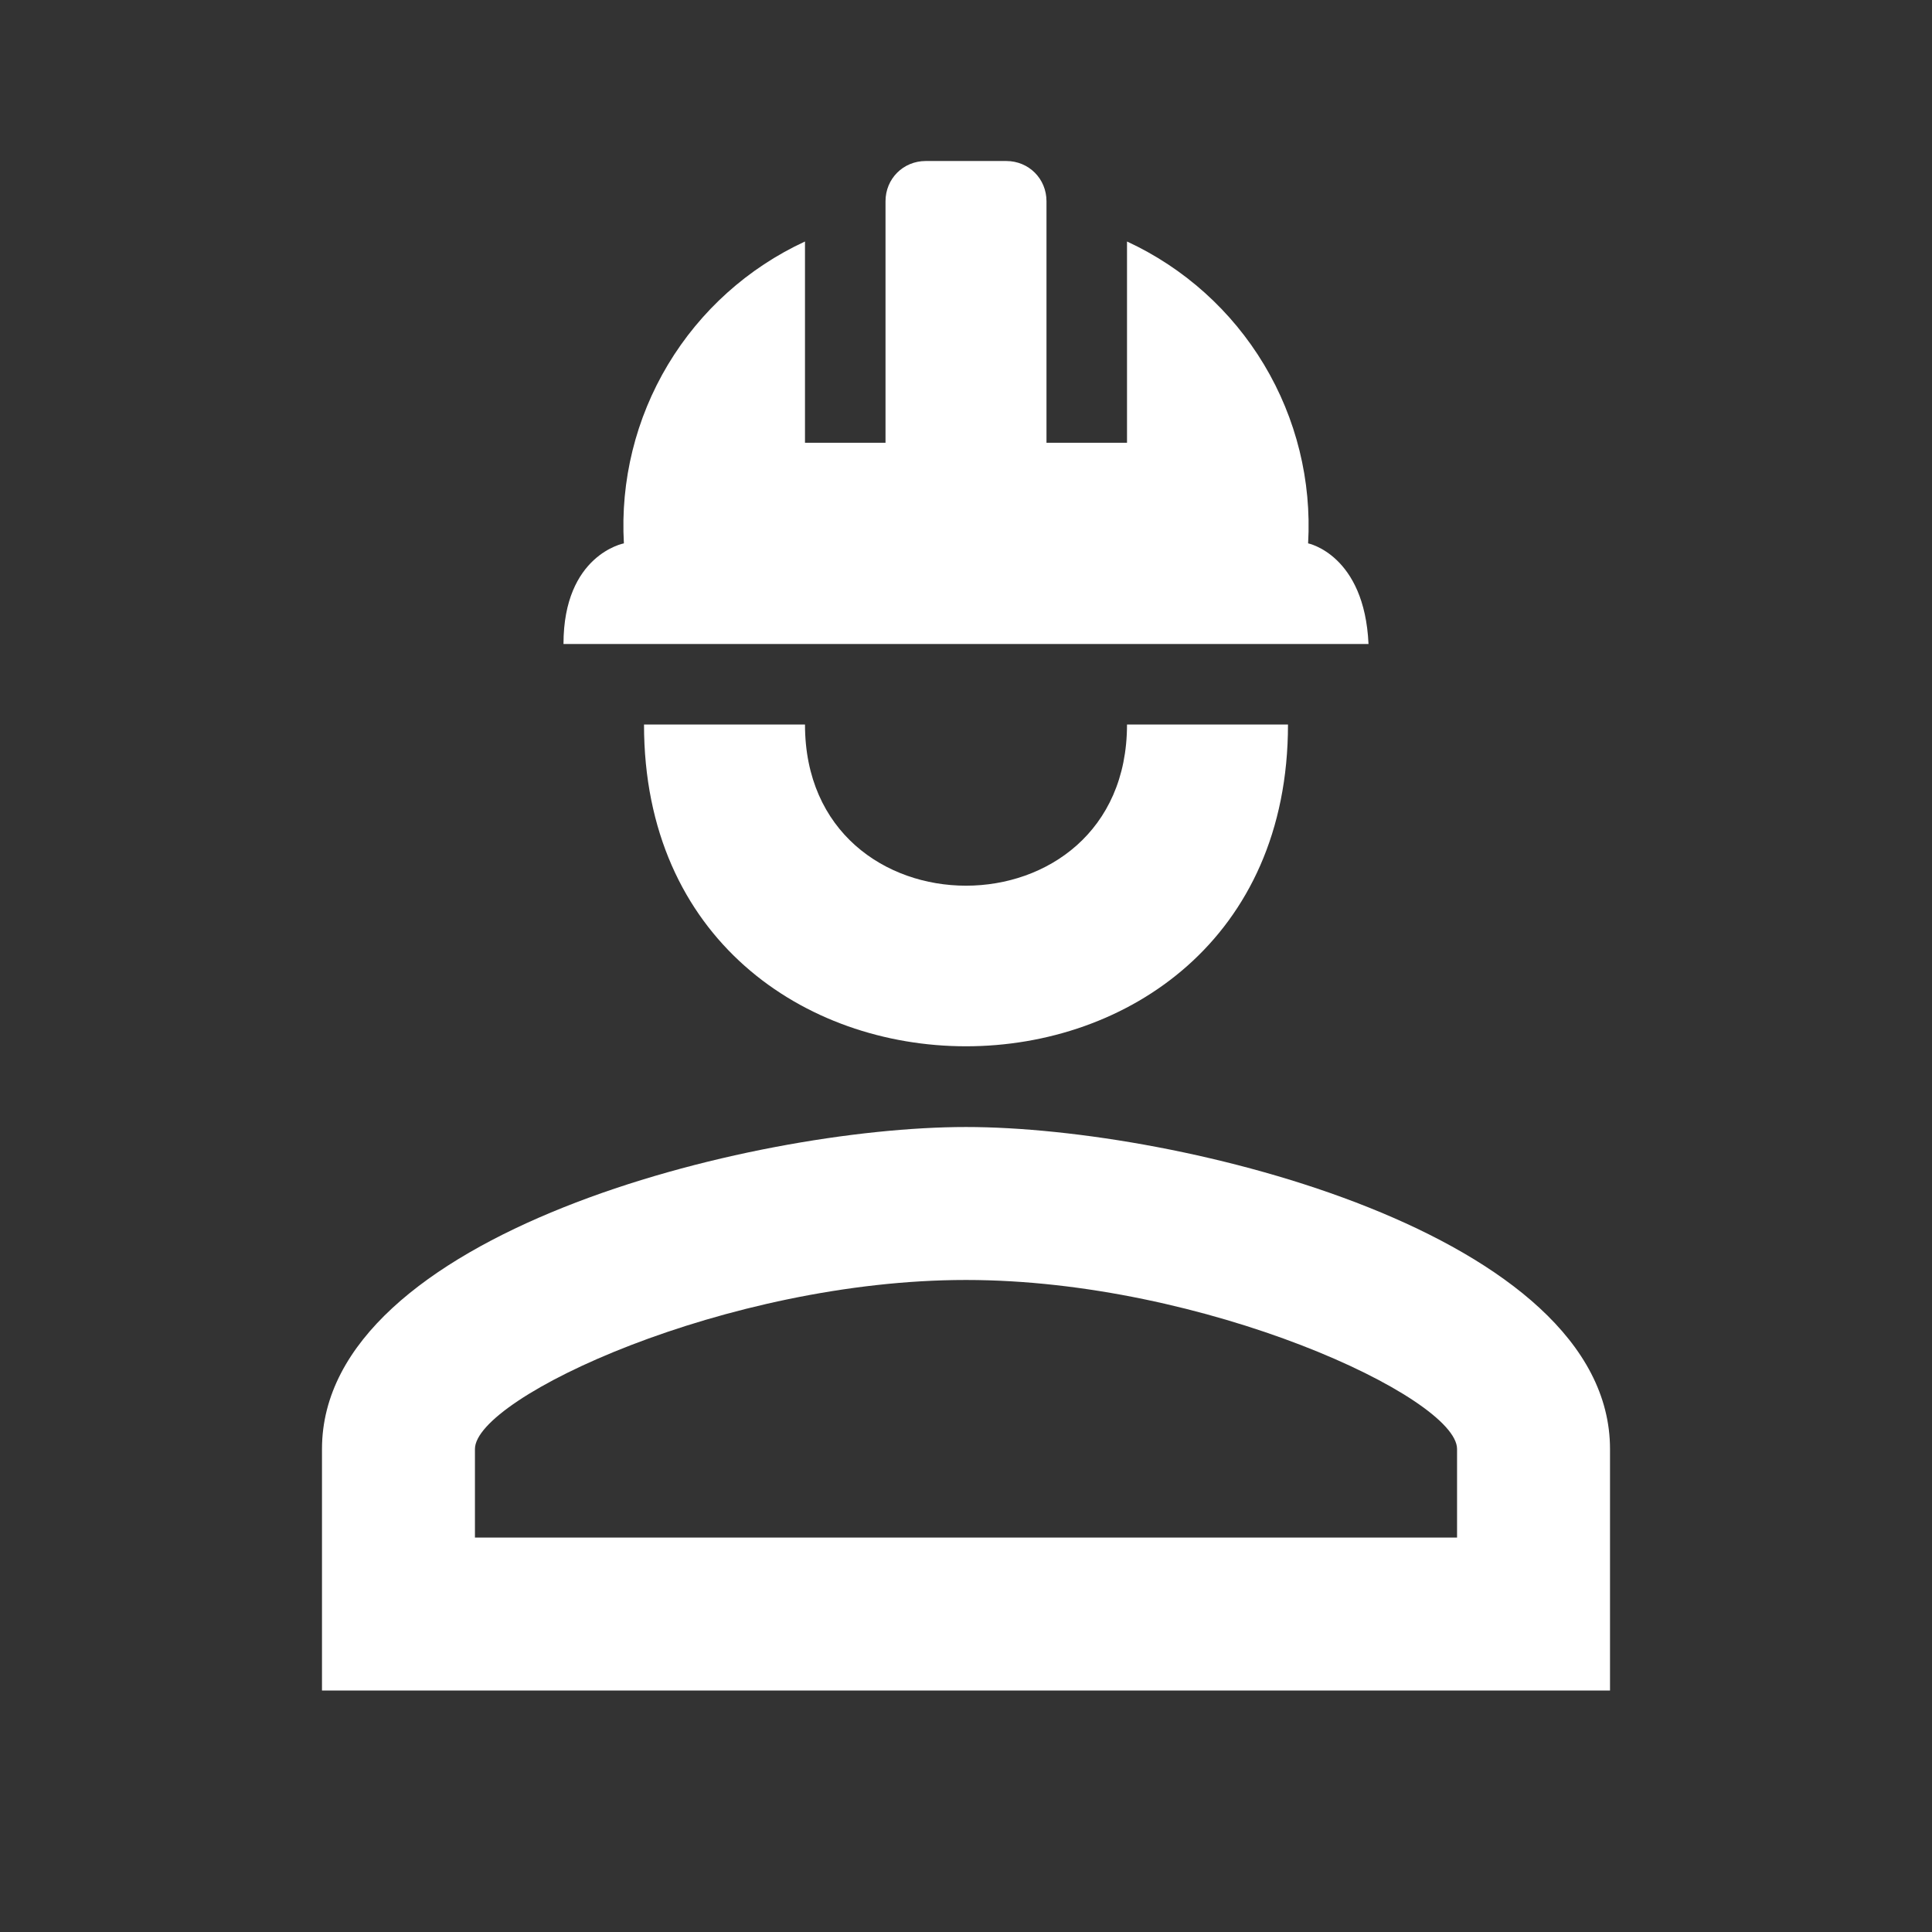 <svg width="53" height="53" viewBox="0 0 53 53" fill="none" xmlns="http://www.w3.org/2000/svg">
<rect x="0" y="0" width="53" height="53" fill="#333333" stroke="none"/>
<g id="mdi:account-hard-hat-outline">
<path id="Vector" d="M35.333 19.875C35.333 31.645 17.667 31.645 17.667 19.875H22.083C22.083 25.771 30.917 25.771 30.917 19.875M44.167 39.75V46.375H8.833V39.75C8.833 33.854 20.604 30.917 26.5 30.917C32.396 30.917 44.167 33.854 44.167 39.75ZM39.971 39.75C39.971 38.337 33.059 35.113 26.5 35.113C19.941 35.113 13.029 38.337 13.029 39.75V42.179H39.971M27.604 4.417C28.223 4.417 28.708 4.903 28.708 5.521V12.146H30.917V6.625C32.48 7.348 33.789 8.525 34.675 10.001C35.561 11.478 35.983 13.187 35.885 14.906C35.885 14.906 37.431 15.216 37.542 17.667H15.458C15.458 15.216 17.115 14.906 17.115 14.906C17.017 13.187 17.439 11.478 18.325 10.001C19.211 8.525 20.52 7.348 22.083 6.625V12.146H24.292V5.521C24.292 4.903 24.777 4.417 25.396 4.417" fill="white"/>
</g>
</svg>
